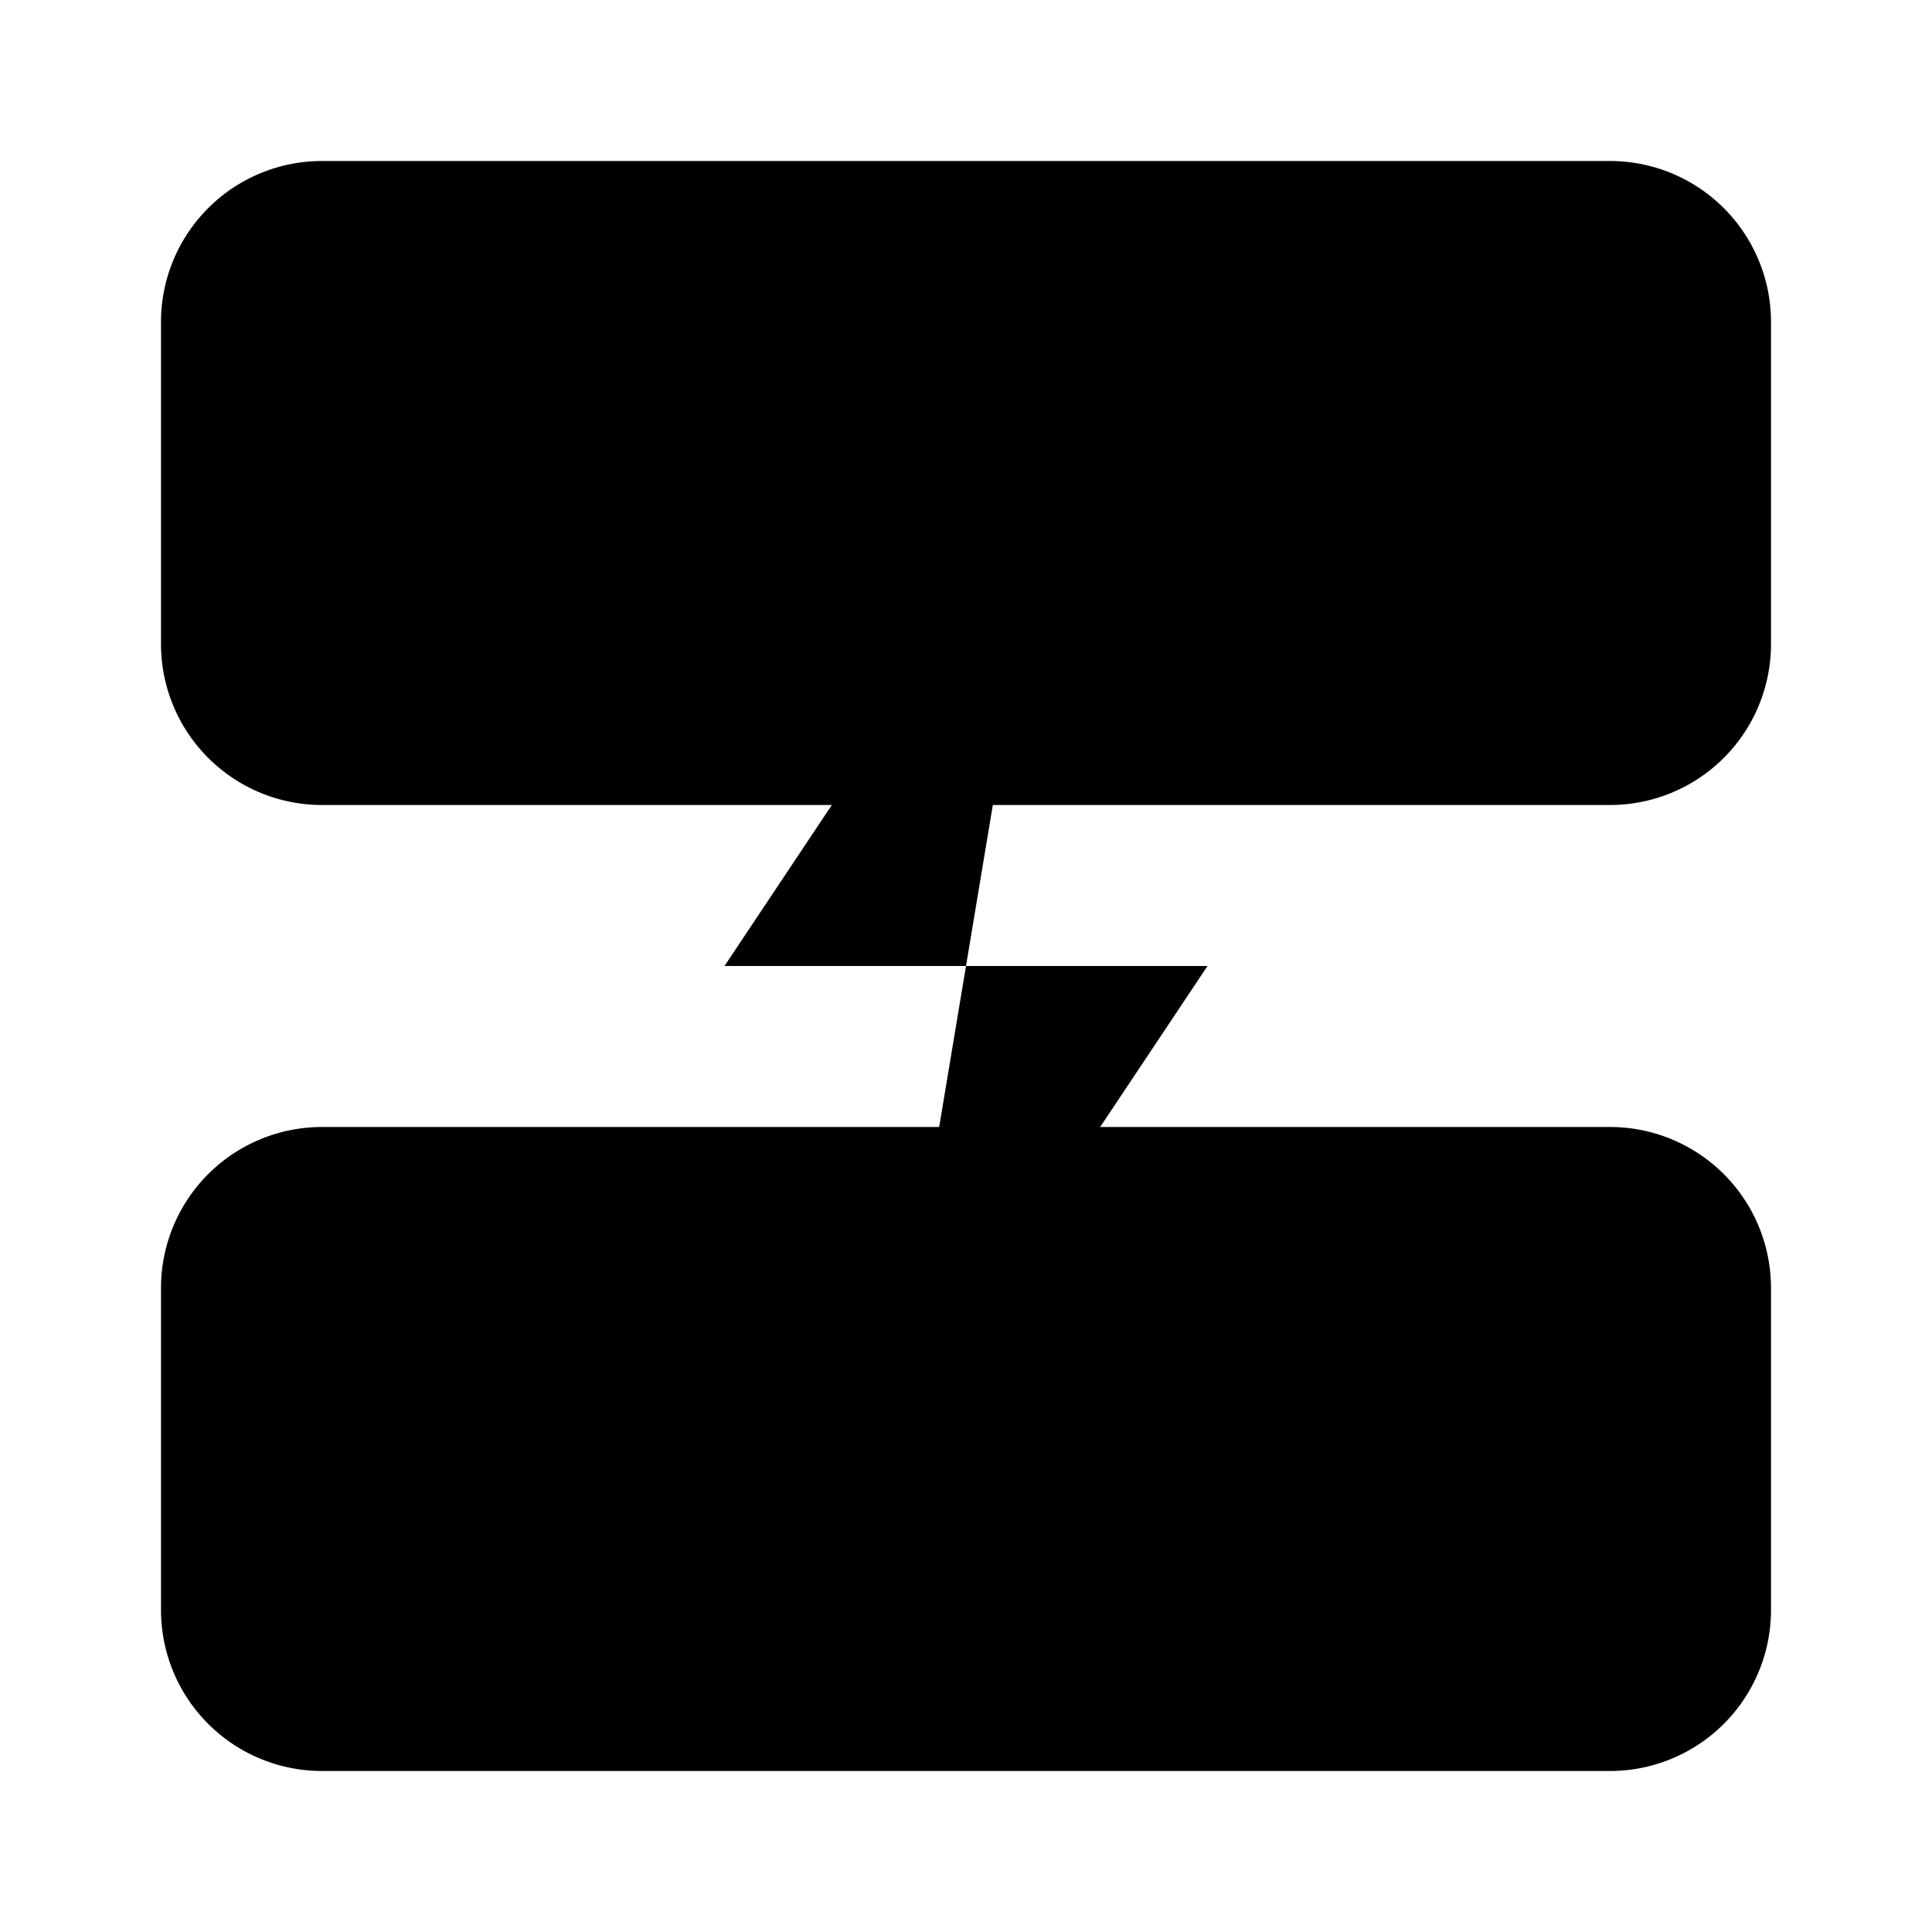 <svg xmlns="http://www.w3.org/2000/svg" viewBox="0 0 24 24"><path d="M6 10H4a2 2 0 01-2-2V4a2 2 0 012-2h16a2 2 0 012 2v4a2 2 0 01-2 2h-2"/><path d="M6 14H4a2 2 0 00-2 2v4a2 2 0 002 2h16a2 2 0 002-2v-4a2 2 0 00-2-2h-2"/><path d="M6 6h.01"/><path d="M6 18h.01"/><path d="M13 6l-4 6h6l-4 6"/></svg>